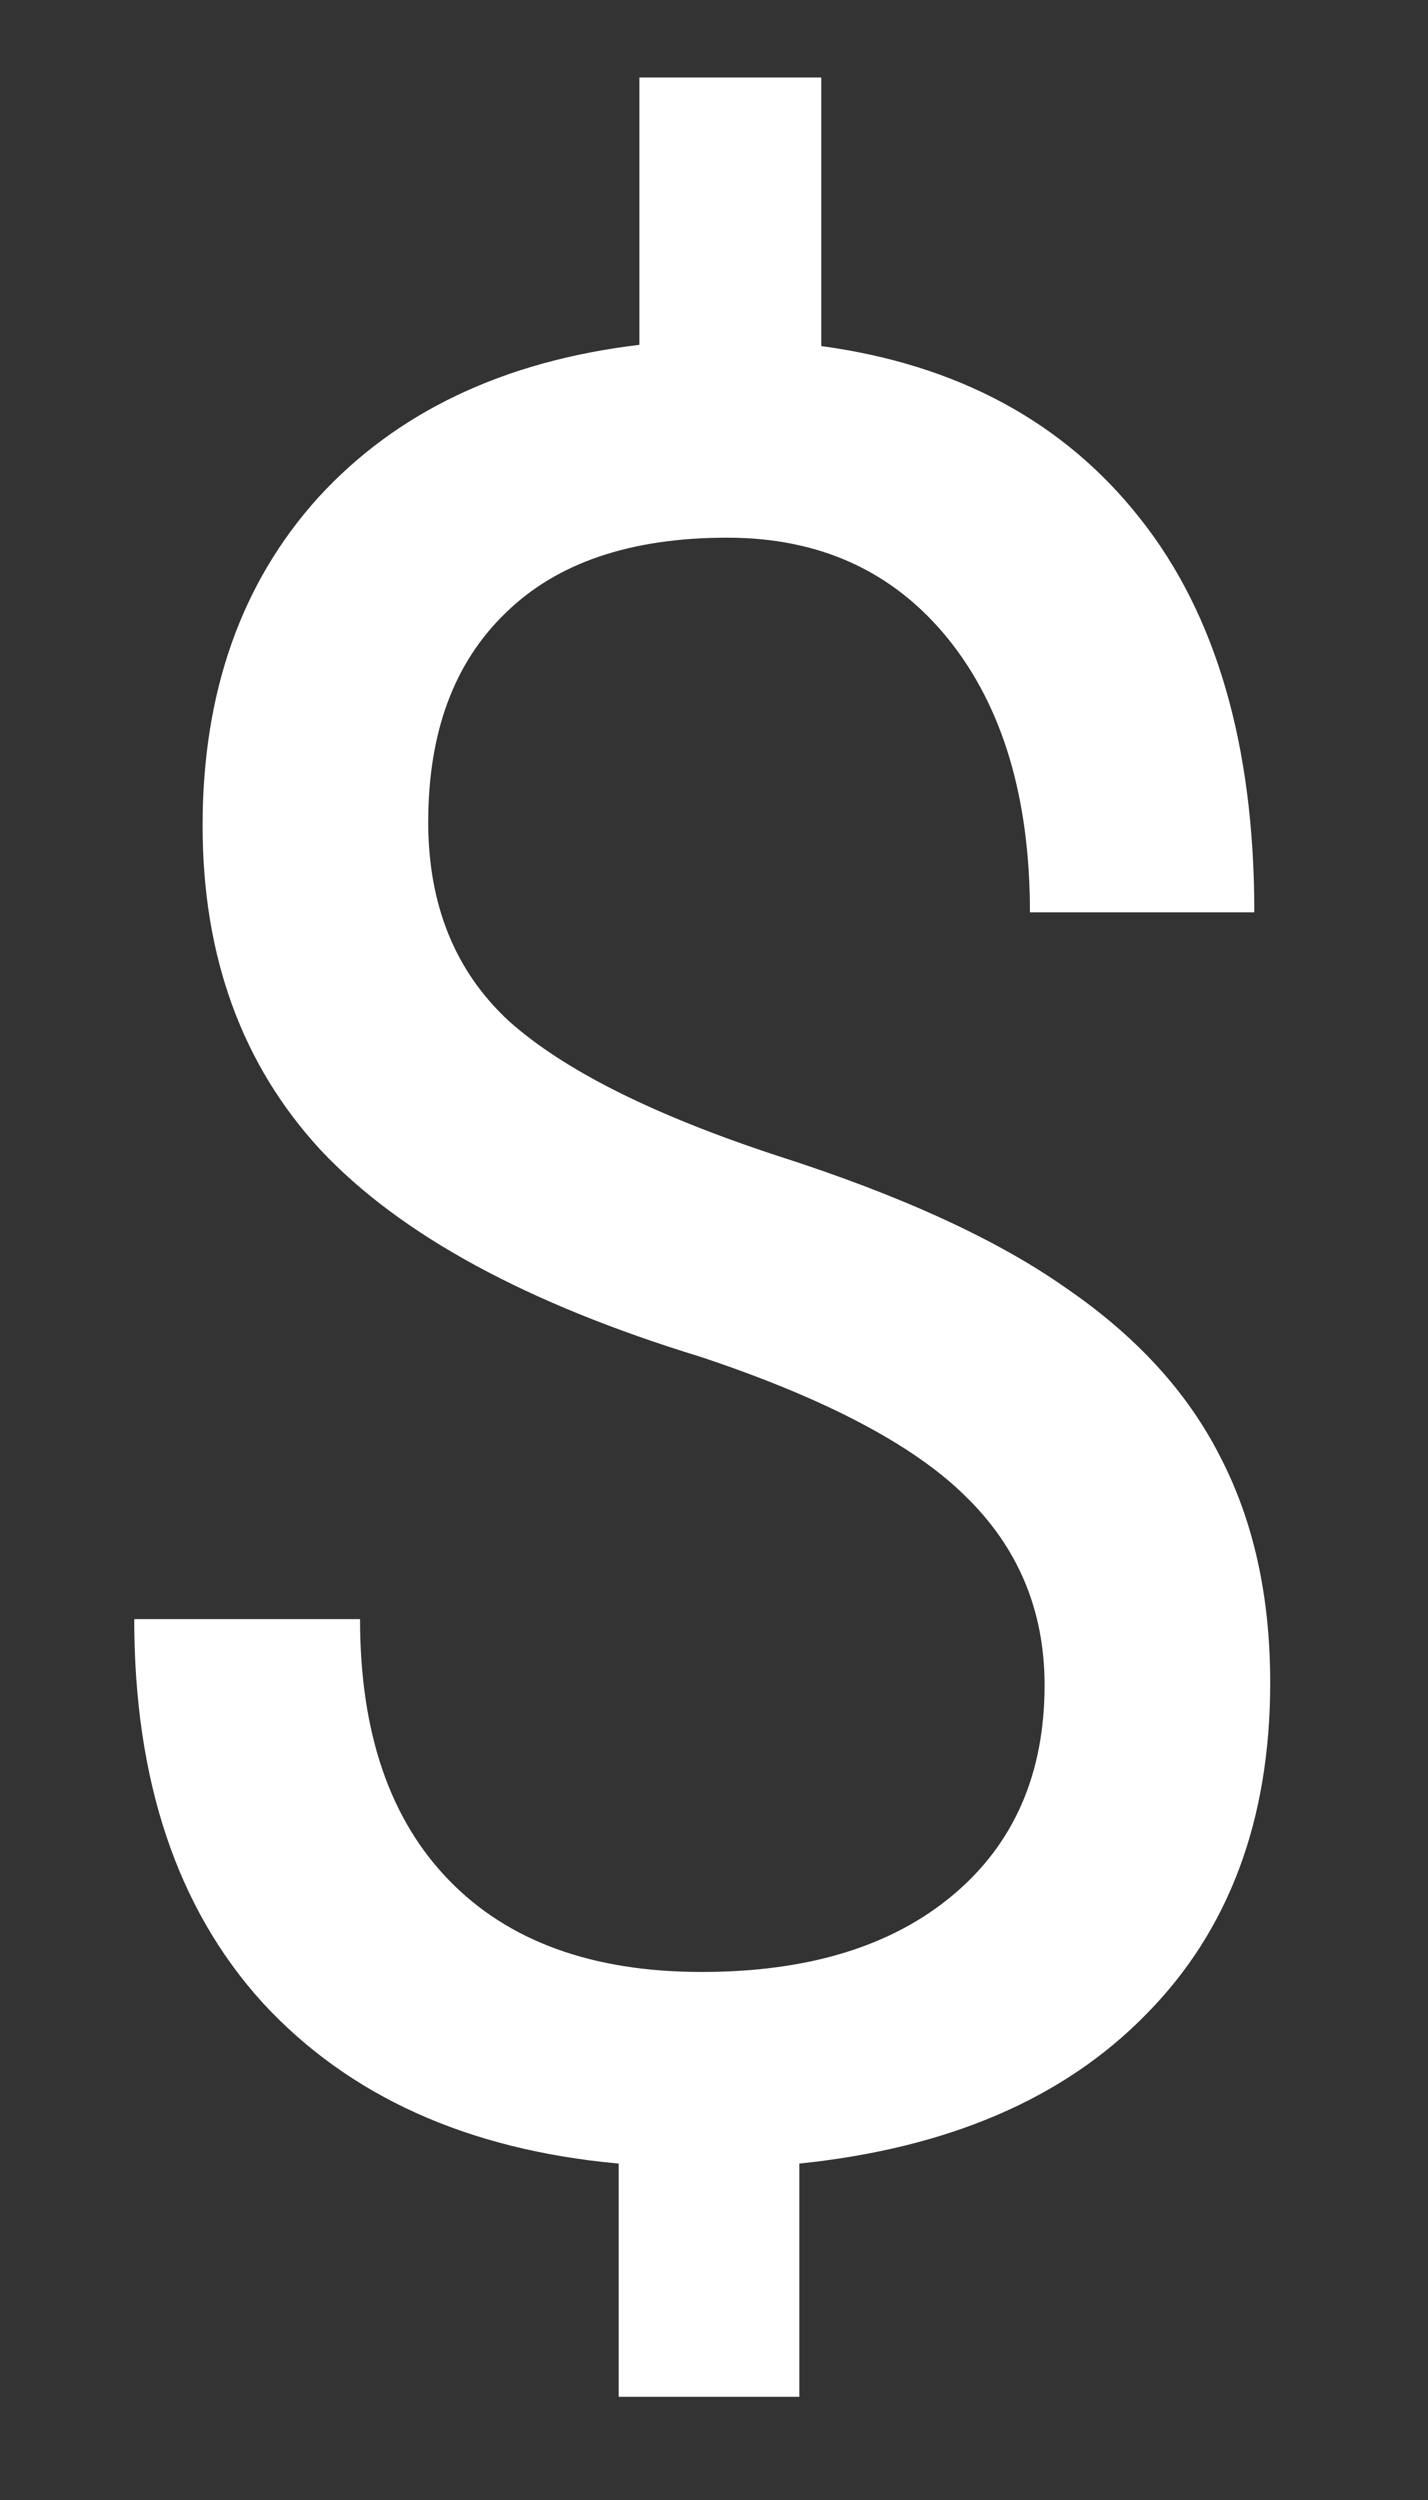 <svg width="8" height="14" viewBox="0 0 8 14" fill="none" xmlns="http://www.w3.org/2000/svg">
<rect x="0" y="0" width="8" height="14" fill="#333333" stroke="none"/>
<path d="M5.852 9.437C5.852 9.017 5.703 8.664 5.407 8.377C5.116 8.09 4.621 7.83 3.924 7.598C2.953 7.301 2.244 6.916 1.798 6.442C1.356 5.964 1.135 5.358 1.135 4.624C1.135 3.877 1.351 3.264 1.784 2.785C2.222 2.307 2.821 2.022 3.582 1.931V0.434H4.601V1.938C5.366 2.042 5.961 2.364 6.385 2.901C6.813 3.439 7.027 4.175 7.027 5.109H5.77C5.77 4.467 5.617 3.956 5.312 3.578C5.006 3.2 4.594 3.011 4.074 3.011C3.532 3.011 3.117 3.152 2.83 3.435C2.543 3.713 2.399 4.102 2.399 4.604C2.399 5.068 2.55 5.44 2.851 5.718C3.156 5.991 3.655 6.242 4.348 6.47C5.045 6.693 5.587 6.941 5.975 7.215C6.367 7.484 6.654 7.798 6.836 8.158C7.023 8.518 7.116 8.94 7.116 9.423C7.116 10.193 6.884 10.813 6.419 11.282C5.959 11.752 5.312 12.03 4.478 12.116V13.422H3.466V12.116C2.618 12.039 1.953 11.738 1.47 11.214C0.991 10.685 0.752 9.97 0.752 9.067H2.017C2.017 9.701 2.183 10.188 2.516 10.53C2.848 10.872 3.32 11.043 3.931 11.043C4.528 11.043 4.997 10.899 5.339 10.612C5.681 10.325 5.852 9.933 5.852 9.437Z" fill="white"/>
</svg>
